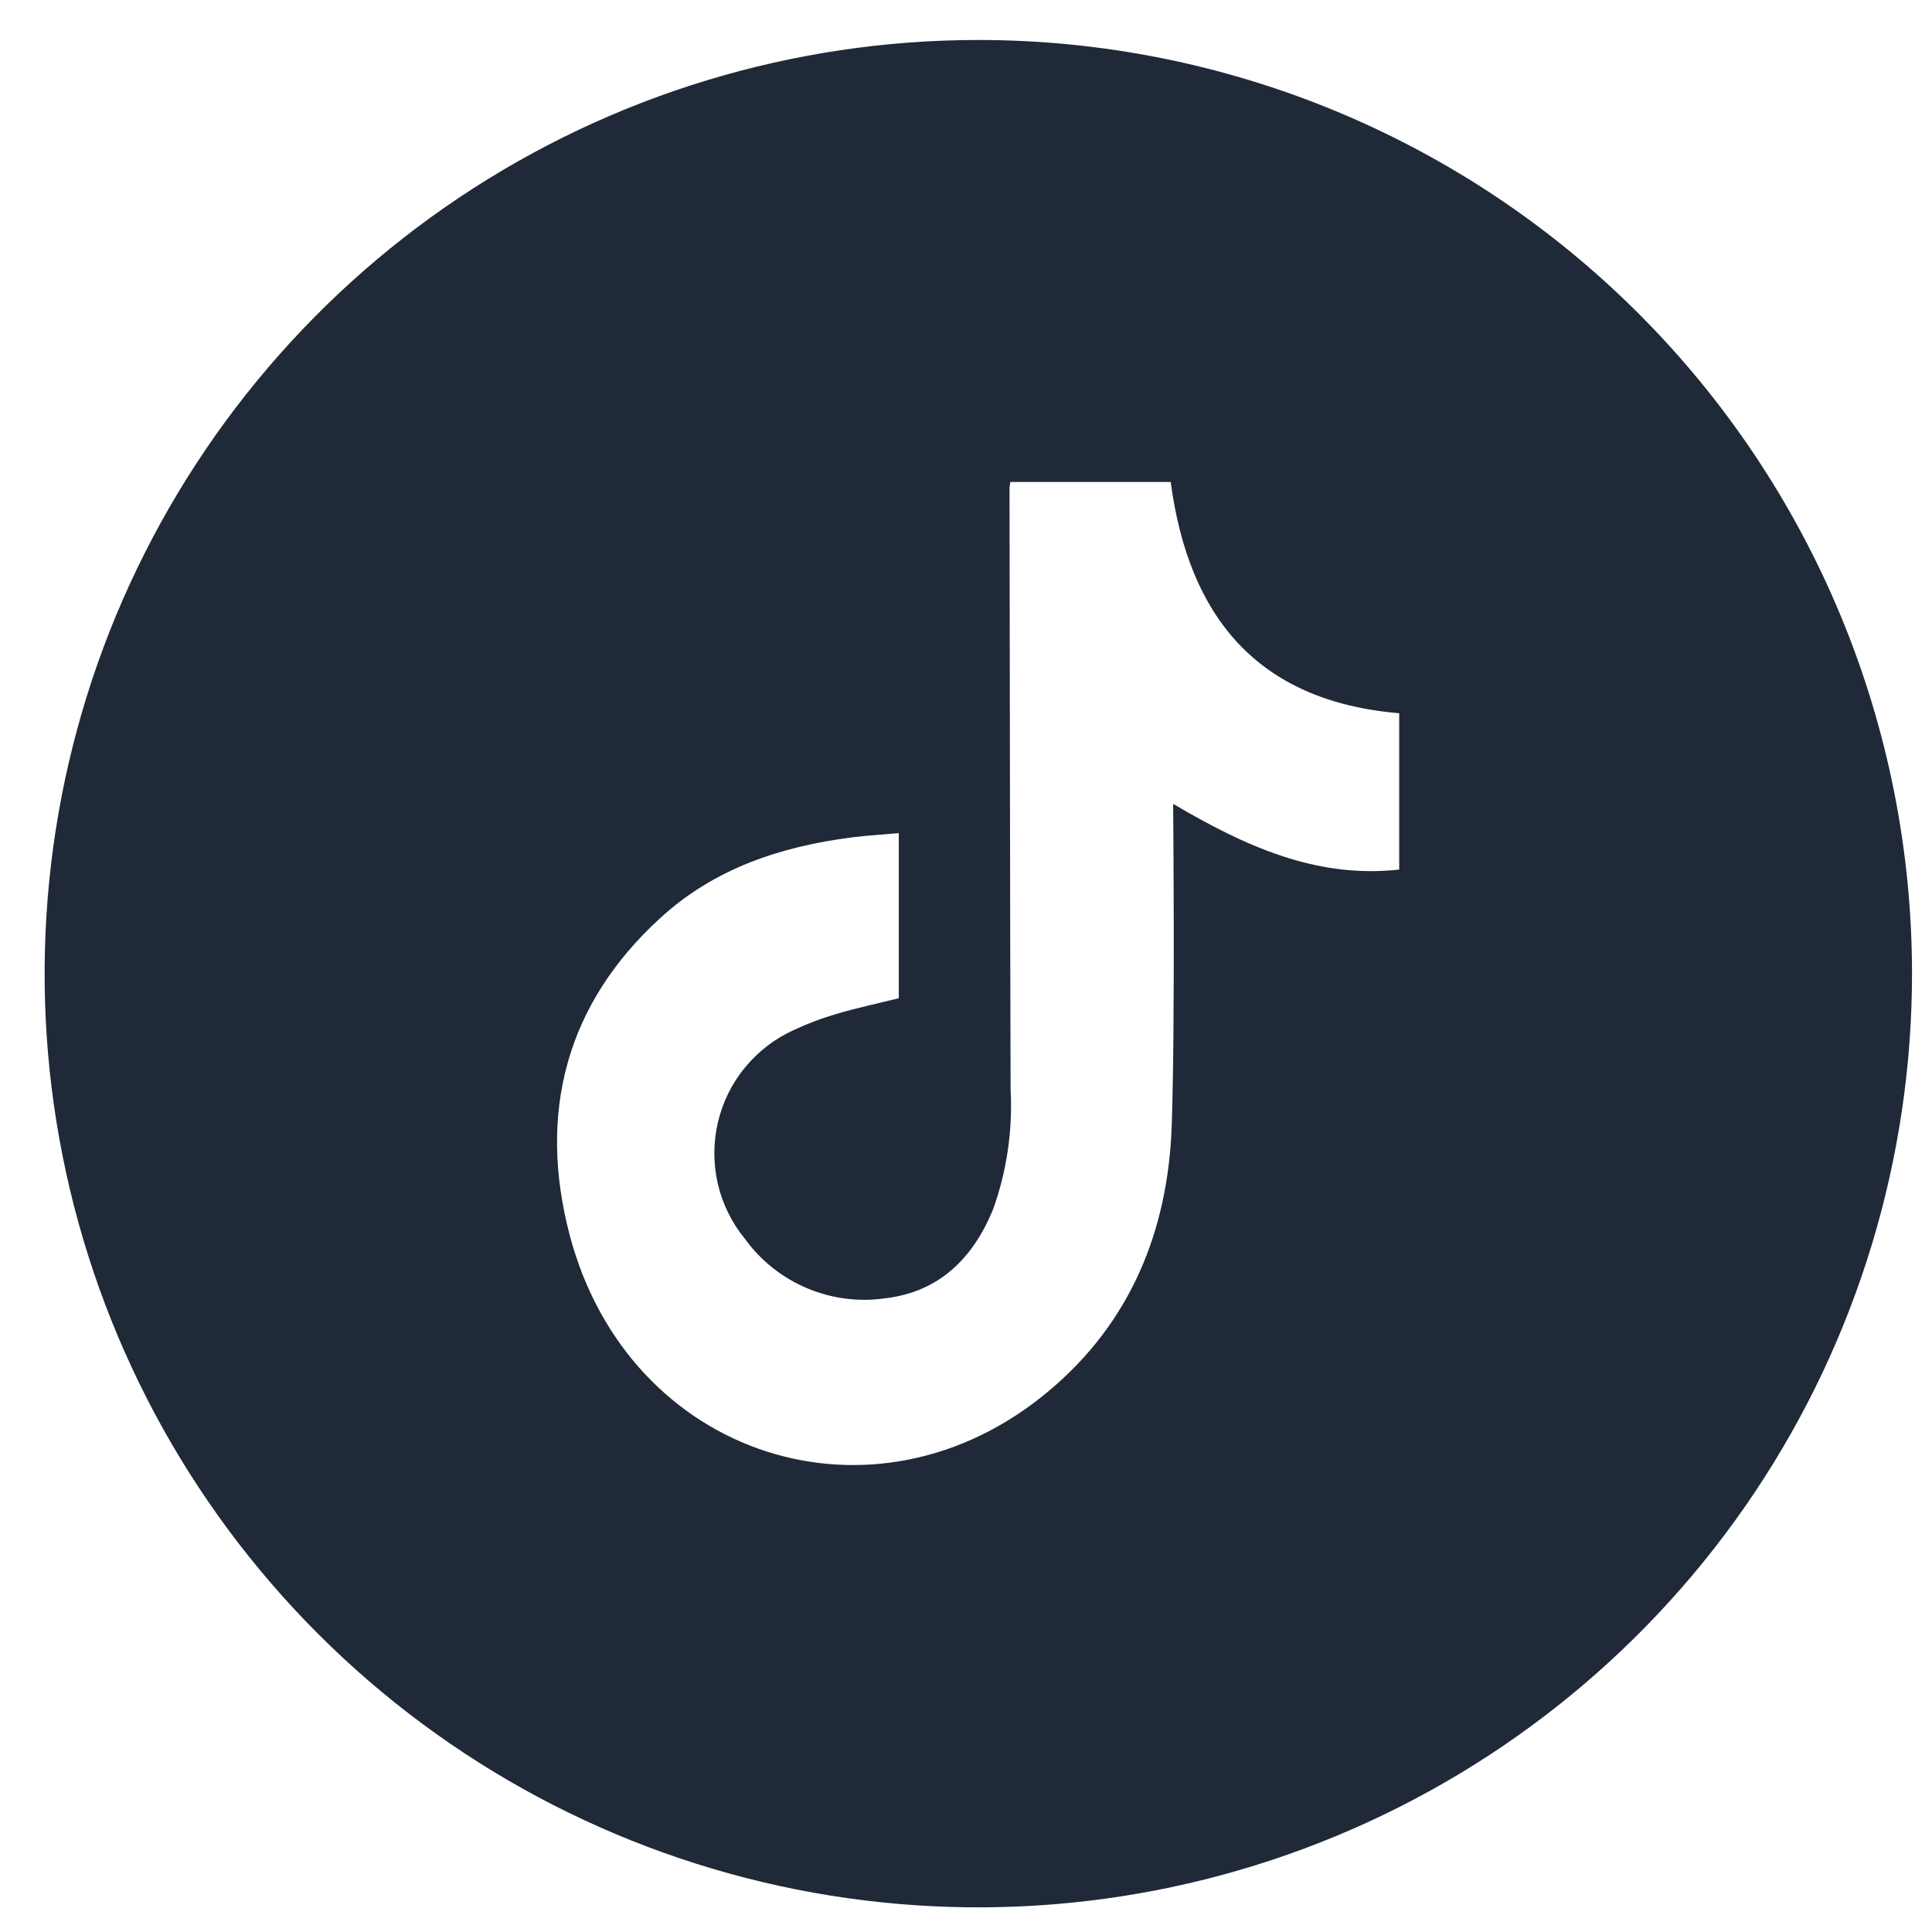 <svg width="23" height="23" viewBox="0 0 23 23" fill="none" xmlns="http://www.w3.org/2000/svg">
<path d="M11.647 0.476C9.448 0.476 7.299 1.128 5.471 2.349C3.643 3.571 2.219 5.307 1.377 7.338C0.536 9.369 0.316 11.604 0.745 13.76C1.174 15.916 2.232 17.896 3.787 19.451C5.341 21.006 7.322 22.064 9.478 22.493C11.634 22.922 13.869 22.702 15.9 21.86C17.931 21.019 19.667 19.595 20.889 17.767C22.11 15.939 22.762 13.79 22.762 11.591C22.762 8.643 21.591 5.816 19.506 3.732C17.422 1.647 14.595 0.476 11.647 0.476V0.476ZM16.657 10.352C15.666 10.462 14.816 10.07 13.966 9.57C13.966 9.652 13.991 12.191 13.949 13.402C13.906 14.646 13.462 15.742 12.486 16.559C10.418 18.296 7.483 17.358 6.782 14.704C6.402 13.257 6.733 11.954 7.867 10.923C8.507 10.338 9.295 10.078 10.14 9.969C10.322 9.946 10.504 9.936 10.7 9.918V11.884C10.452 11.945 10.2 11.999 9.953 12.072C9.782 12.122 9.614 12.185 9.453 12.261C9.228 12.362 9.029 12.514 8.872 12.705C8.714 12.895 8.603 13.12 8.547 13.36C8.49 13.6 8.49 13.851 8.545 14.091C8.601 14.332 8.711 14.556 8.868 14.748C9.056 15.008 9.312 15.211 9.608 15.336C9.903 15.461 10.228 15.502 10.545 15.455C11.184 15.378 11.585 14.976 11.822 14.398C11.986 13.941 12.057 13.455 12.031 12.97C12.023 10.584 12.023 8.198 12.018 5.811C12.02 5.787 12.024 5.762 12.028 5.738H13.937C14.15 7.335 14.961 8.347 16.657 8.491V10.352Z" fill="#1F2937"/>
</svg>
